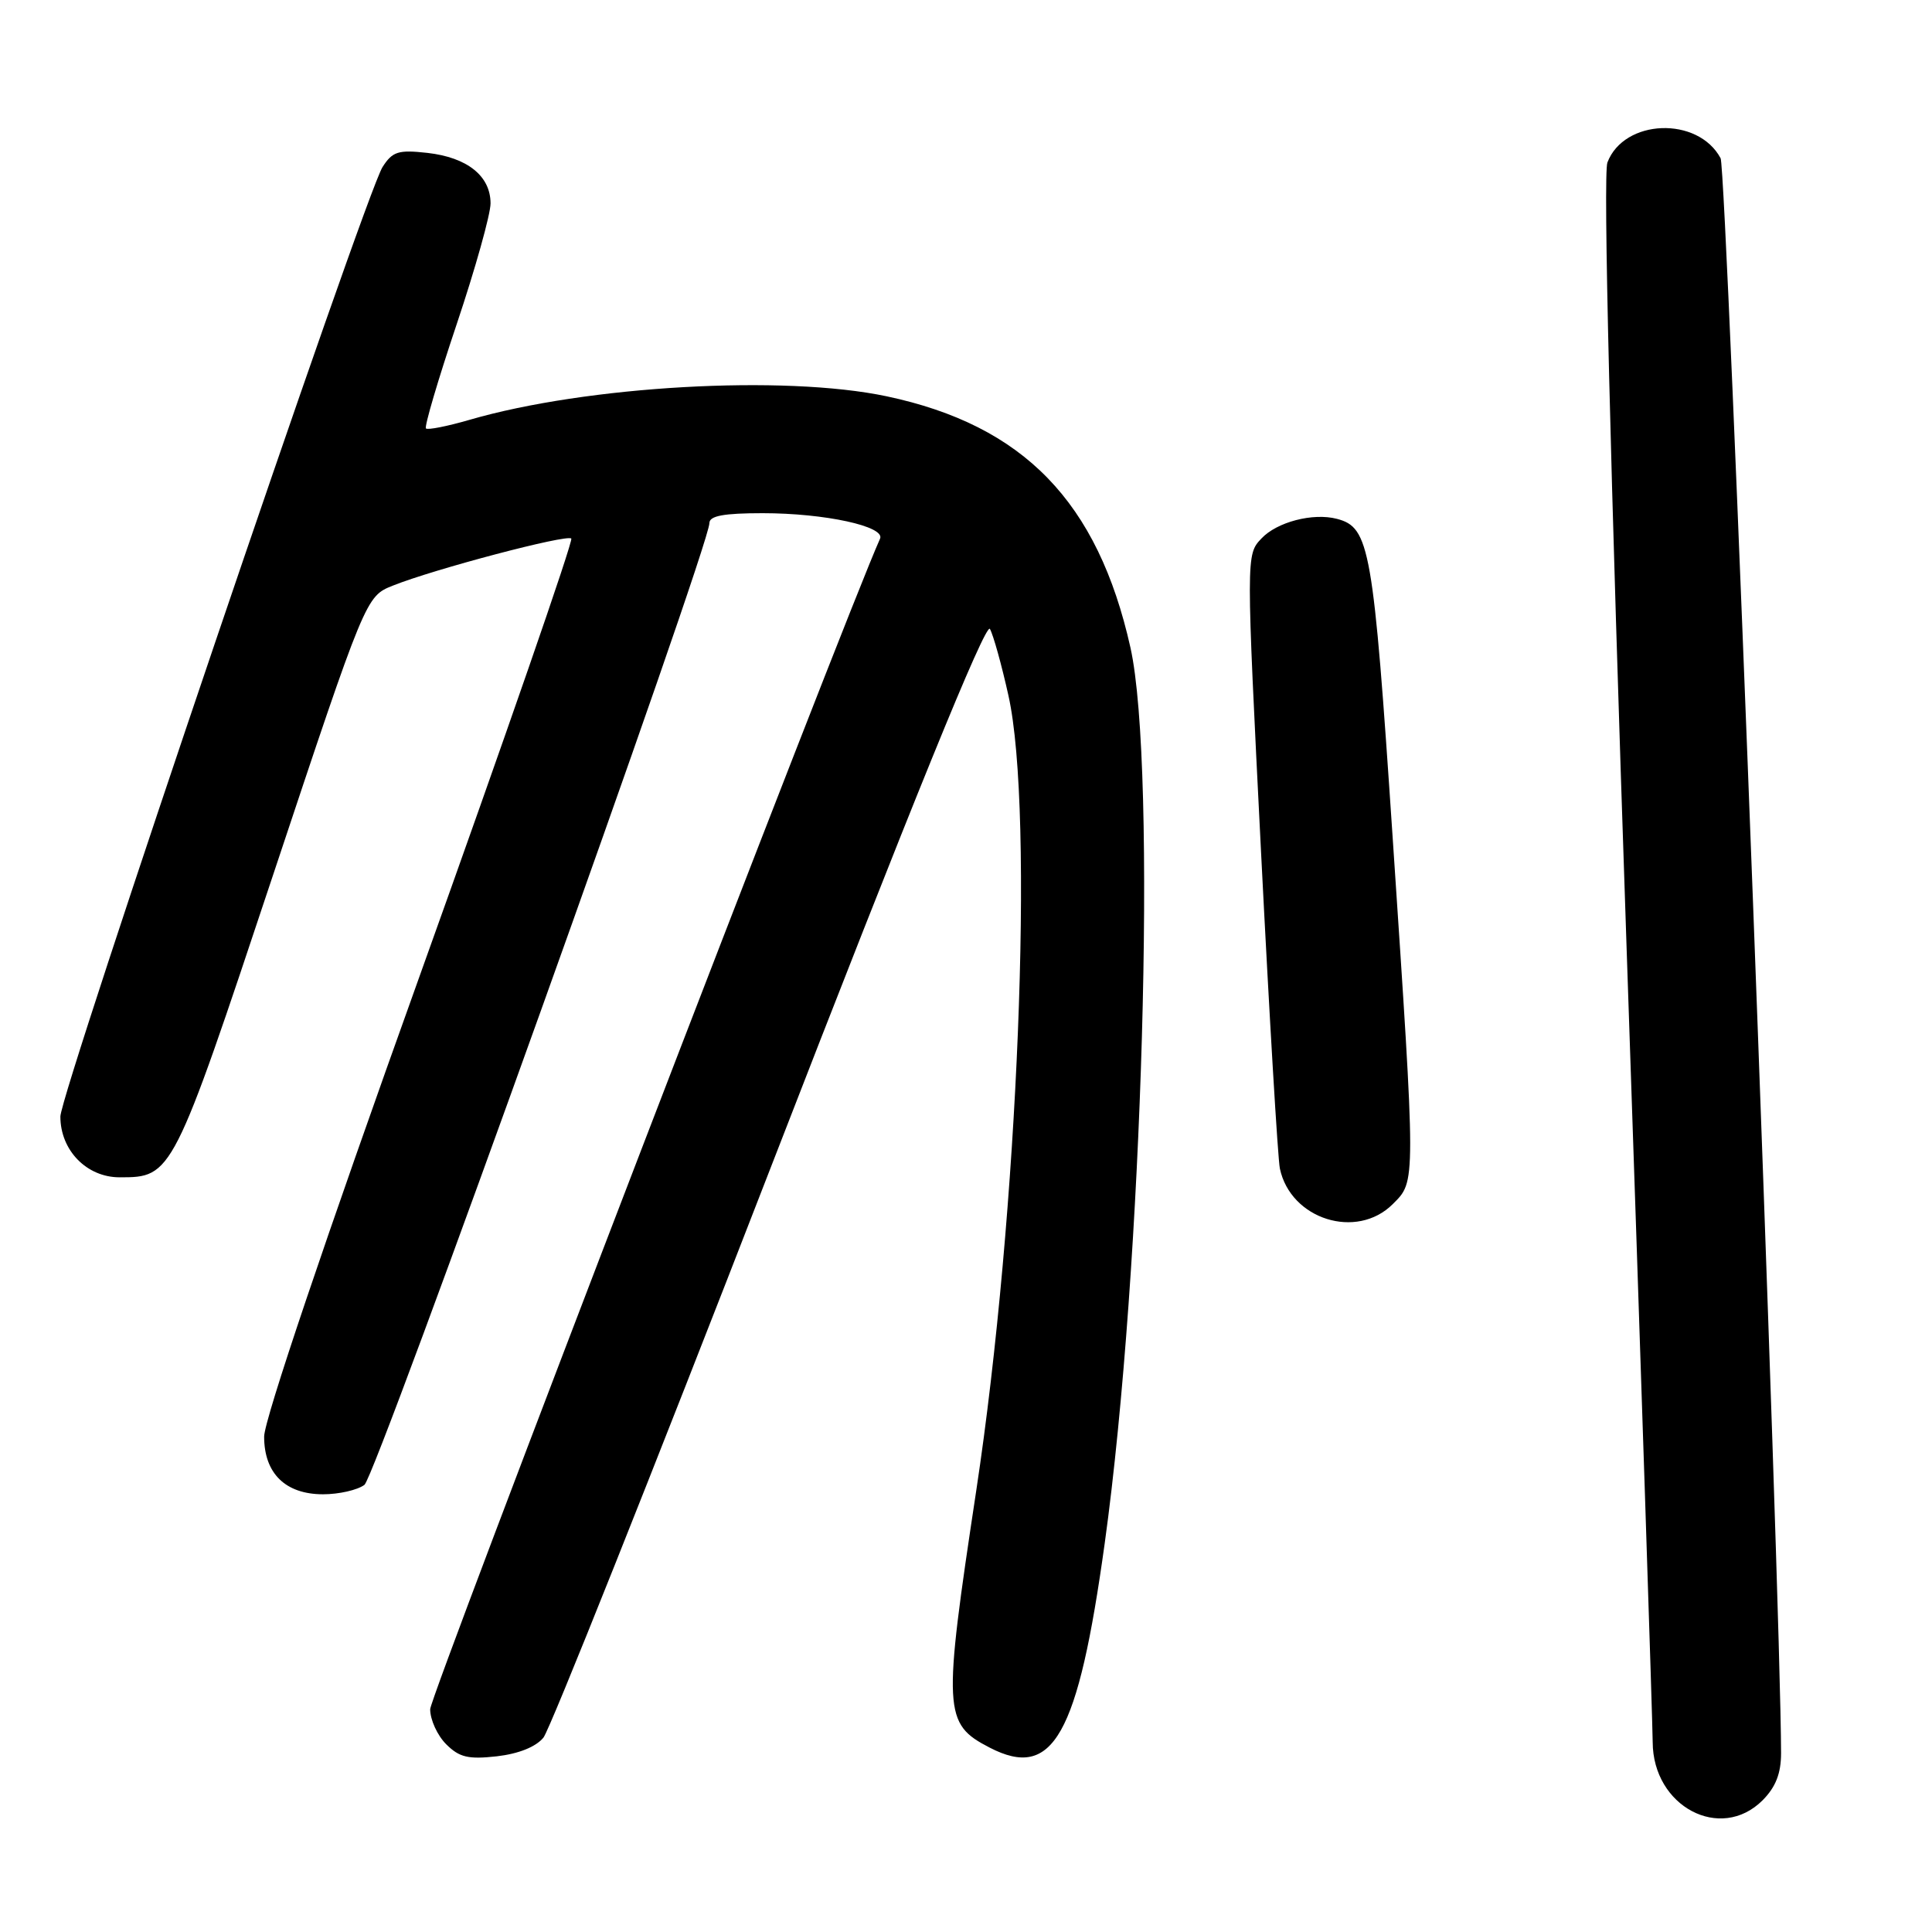 <?xml version="1.0" encoding="UTF-8" standalone="no"?>
<!DOCTYPE svg PUBLIC "-//W3C//DTD SVG 1.1//EN" "http://www.w3.org/Graphics/SVG/1.1/DTD/svg11.dtd" >
<svg xmlns="http://www.w3.org/2000/svg" xmlns:xlink="http://www.w3.org/1999/xlink" version="1.1" viewBox="0 0 256 256">
 <g >
 <path fill="currentColor"
d=" M 233.55 238.55 C 235.29 236.80 236.00 234.99 236.00 232.30 C 235.98 212.26 228.79 22.48 227.99 20.97 C 224.99 15.37 215.19 15.74 212.99 21.53 C 212.41 23.06 213.34 61.08 215.52 125.22 C 217.42 180.92 218.98 228.45 218.99 230.83 C 219.01 239.37 227.97 244.12 233.55 238.55 Z  M 72.01 230.24 C 72.88 229.16 86.37 195.34 101.98 155.08 C 120.89 106.30 130.63 82.37 131.17 83.34 C 131.62 84.14 132.72 88.10 133.62 92.15 C 137.08 107.62 134.92 160.77 129.36 197.50 C 124.92 226.81 125.00 228.40 131.14 231.57 C 139.54 235.91 142.84 230.04 146.38 204.50 C 151.43 168.00 153.33 101.72 149.79 85.81 C 145.47 66.49 135.65 56.36 117.48 52.51 C 103.89 49.64 77.74 51.11 62.18 55.64 C 59.25 56.49 56.66 57.00 56.44 56.77 C 56.21 56.54 58.04 50.33 60.51 42.97 C 62.98 35.61 65.00 28.40 65.00 26.95 C 65.00 23.32 61.92 20.86 56.64 20.26 C 52.77 19.83 52.01 20.07 50.69 22.13 C 48.39 25.74 8.00 144.78 8.00 147.95 C 8.00 152.43 11.49 156.00 15.85 156.00 C 22.82 156.00 22.89 155.88 36.16 116.01 C 48.47 79.03 48.47 79.03 52.05 77.60 C 57.52 75.41 75.10 70.77 75.70 71.36 C 75.98 71.65 66.94 97.72 55.61 129.31 C 43.10 164.16 35.00 188.16 35.00 190.36 C 35.00 195.24 37.83 198.00 42.81 198.00 C 44.90 198.00 47.37 197.44 48.29 196.75 C 49.83 195.61 94.00 72.44 94.00 69.31 C 94.00 68.35 95.90 68.00 101.06 68.00 C 109.29 68.00 117.34 69.75 116.61 71.38 C 111.79 82.12 57.00 224.69 57.00 226.48 C 57.00 227.87 57.95 229.95 59.12 231.12 C 60.86 232.86 62.05 233.14 65.83 232.72 C 68.71 232.39 71.01 231.47 72.01 230.24 Z  M 184.55 159.55 C 187.63 156.46 187.63 157.27 184.52 110.76 C 181.96 72.53 181.50 69.89 177.15 68.75 C 173.98 67.92 169.19 69.16 167.14 71.36 C 165.11 73.51 165.11 73.51 167.10 113.00 C 168.20 134.73 169.32 153.55 169.59 154.84 C 171.01 161.57 179.76 164.33 184.55 159.55 Z "/>
</g>
</svg>